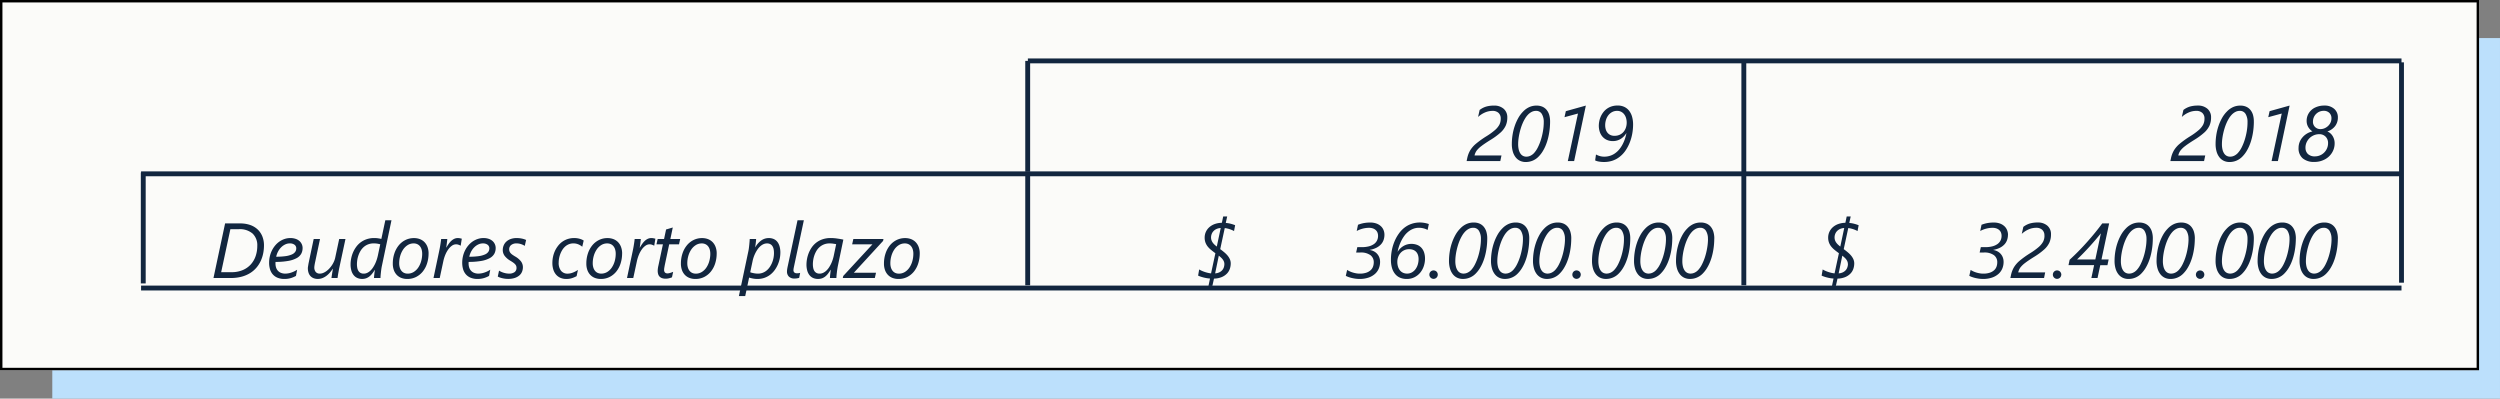 <svg xmlns="http://www.w3.org/2000/svg" width="513.176" height="81.816" viewBox="0 0 513.176 81.816">
  <rect x="0" y="0" width="513.176" height="81.816" fill="#808080" stroke="none"/>
  <g id="Grupo_1113469" data-name="Grupo 1113469" transform="translate(-235.594 -11608.938)">
    <rect id="Rectángulo_406002" data-name="Rectángulo 406002" width="502.441" height="74" transform="translate(246.328 11616.755)" fill="#bce0fc"/>
    <g id="Rectángulo_406003" data-name="Rectángulo 406003" transform="translate(235.594 11608.938)" fill="#fbfbf9" stroke="#000" stroke-width="0.5">
      <rect width="508.879" height="76" stroke="none"/>
      <rect x="0.25" y="0.25" width="508.379" height="75.5" fill="none"/>
    </g>
    <path id="Trazado_908172" data-name="Trazado 908172" d="M24.781,10.328a8.2,8.2,0,0,1-.168,1.648,6.962,6.962,0,0,1-.516,1.563,5.965,5.965,0,0,1-.895,1.375,5.531,5.531,0,0,1-1.3,1.1,6.521,6.521,0,0,1-1.738.727,8.532,8.532,0,0,1-2.2.262H14.414L16.8,5.8h3.117a6.1,6.1,0,0,1,1.992.309A4.294,4.294,0,0,1,23.441,7a4.017,4.017,0,0,1,.988,1.426A4.886,4.886,0,0,1,24.781,10.328Zm-1.375.094a3.306,3.306,0,0,0-.961-2.539,4.036,4.036,0,0,0-2.852-.9H17.883l-1.891,8.828h2.086a5.9,5.9,0,0,0,2.316-.422,4.679,4.679,0,0,0,1.664-1.156,4.9,4.9,0,0,0,1.008-1.715A6.361,6.361,0,0,0,23.406,10.422Zm9.3.453a2.381,2.381,0,0,1-.281,1.152,2.331,2.331,0,0,1-.93.891,5.584,5.584,0,0,1-1.711.574,14.678,14.678,0,0,1-2.625.211,1,1,0,0,0-.016.18v.156a2.657,2.657,0,0,0,.117.8,1.8,1.8,0,0,0,.363.656,1.714,1.714,0,0,0,.633.445,2.341,2.341,0,0,0,.918.164,3.9,3.9,0,0,0,1.184-.207,5.087,5.087,0,0,0,1.23-.59l-.242,1.266a5.078,5.078,0,0,1-1.023.438A4.4,4.4,0,0,1,29,17.2a3.609,3.609,0,0,1-1.488-.273,2.621,2.621,0,0,1-.977-.73A2.848,2.848,0,0,1,26,15.137a4.716,4.716,0,0,1-.164-1.254,5.8,5.8,0,0,1,.156-1.355,5.519,5.519,0,0,1,.441-1.215,5.148,5.148,0,0,1,.684-1.027A4.444,4.444,0,0,1,28,9.492a4.092,4.092,0,0,1,1.039-.508,3.7,3.7,0,0,1,1.148-.18,3.319,3.319,0,0,1,1.09.164,2.277,2.277,0,0,1,.789.449,1.915,1.915,0,0,1,.48.66A1.966,1.966,0,0,1,32.711,10.875Zm-1.3.063a.9.9,0,0,0-.363-.766,1.565,1.565,0,0,0-.965-.273,2.163,2.163,0,0,0-.922.207,2.984,2.984,0,0,0-.82.57,3.56,3.56,0,0,0-.648.867,4.038,4.038,0,0,0-.4,1.09,13.5,13.5,0,0,0,1.9-.113,4.925,4.925,0,0,0,1.273-.332,1.712,1.712,0,0,0,.719-.535A1.2,1.2,0,0,0,31.406,10.938Zm8.875,3.789q-.07.3-.129.633l-.113.633q-.055.3-.094.57T39.883,17h-1.25q.039-.3.09-.637t.1-.613q.055-.328.1-.641h-.031a6.607,6.607,0,0,1-.605.809,4.531,4.531,0,0,1-.719.664,3.413,3.413,0,0,1-.82.449,2.529,2.529,0,0,1-.9.164,2.346,2.346,0,0,1-.9-.16,1.741,1.741,0,0,1-.645-.449,1.886,1.886,0,0,1-.387-.7,2.988,2.988,0,0,1-.129-.906,2.2,2.2,0,0,1,.031-.3q.031-.2.07-.437t.09-.465q.051-.23.082-.395L34.984,9h1.3l-.992,4.688q-.031.125-.062.289t-.059.328q-.027.164-.043.3a2.009,2.009,0,0,0-.016.215,1.427,1.427,0,0,0,.285.934,1.042,1.042,0,0,0,.855.348,1.8,1.8,0,0,0,.688-.141,3.128,3.128,0,0,0,.668-.379,4.2,4.2,0,0,0,.613-.555,5.41,5.41,0,0,0,.523-.672,4.879,4.879,0,0,0,.4-.73,4.028,4.028,0,0,0,.242-.719L40.219,9h1.289Zm8.7-.187q-.055.25-.105.6t-.09.707q-.039.355-.066.668T48.7,17H47.367q0-.133.02-.355t.047-.465q.027-.242.059-.465t.055-.363h-.031a7.891,7.891,0,0,1-.562.8,3.256,3.256,0,0,1-.594.578,2.386,2.386,0,0,1-.664.348,2.434,2.434,0,0,1-.773.117,2.39,2.39,0,0,1-.984-.2,2.006,2.006,0,0,1-.746-.574,2.646,2.646,0,0,1-.473-.937,4.57,4.57,0,0,1-.164-1.285,6.325,6.325,0,0,1,.121-1.2,6.161,6.161,0,0,1,.375-1.227,5.748,5.748,0,0,1,.645-1.141,4.367,4.367,0,0,1,2.164-1.59A4.775,4.775,0,0,1,47.414,8.8a5.273,5.273,0,0,1,.813.059q.375.059.648.121l.813-3.828h1.266Zm-.336-4.453a5.033,5.033,0,0,0-.621-.137,4.471,4.471,0,0,0-.691-.051,3.17,3.17,0,0,0-1.2.211,3.024,3.024,0,0,0-.906.563,3.367,3.367,0,0,0-.648.8,5.045,5.045,0,0,0-.422.922,5.248,5.248,0,0,0-.227.93,5.785,5.785,0,0,0-.066.824,3.949,3.949,0,0,0,.074.8,1.779,1.779,0,0,0,.242.617,1.157,1.157,0,0,0,.434.4,1.353,1.353,0,0,0,.641.141,1.658,1.658,0,0,0,.73-.164,2.516,2.516,0,0,0,.637-.445,3.676,3.676,0,0,0,.539-.648,6.291,6.291,0,0,0,.438-.781,6.943,6.943,0,0,0,.332-.84q.137-.426.223-.816Zm9.922,1.875a6.659,6.659,0,0,1-.3,2.016,5.153,5.153,0,0,1-.867,1.668,4.19,4.19,0,0,1-1.375,1.133A3.914,3.914,0,0,1,54.2,17.2a3.33,3.33,0,0,1-1.238-.219,2.576,2.576,0,0,1-.937-.629,2.786,2.786,0,0,1-.594-.992,3.912,3.912,0,0,1-.207-1.316,6.519,6.519,0,0,1,.316-2.059,5.2,5.2,0,0,1,.891-1.664,4.161,4.161,0,0,1,1.375-1.109,3.885,3.885,0,0,1,1.77-.4,3.308,3.308,0,0,1,1.23.219,2.614,2.614,0,0,1,.941.629,2.848,2.848,0,0,1,.605.992A3.783,3.783,0,0,1,58.57,11.961Zm-1.312.063a2.987,2.987,0,0,0-.125-.9,1.919,1.919,0,0,0-.352-.664,1.525,1.525,0,0,0-.547-.414,1.729,1.729,0,0,0-.719-.145,2.272,2.272,0,0,0-1.242.352,3.143,3.143,0,0,0-.937.926,4.591,4.591,0,0,0-.59,1.3,5.46,5.46,0,0,0-.207,1.5,2.988,2.988,0,0,0,.121.879,2,2,0,0,0,.344.672,1.484,1.484,0,0,0,.547.426,1.735,1.735,0,0,0,.73.148,2.3,2.3,0,0,0,1.25-.348,3.1,3.1,0,0,0,.938-.922,4.506,4.506,0,0,0,.586-1.309A5.6,5.6,0,0,0,57.258,12.023Zm7.906-1.664h-.031a2.306,2.306,0,0,0-.41-.184,1.5,1.5,0,0,0-.5-.09,1.479,1.479,0,0,0-.867.293,3.188,3.188,0,0,0-.754.773A5.549,5.549,0,0,0,62,12.25a7.5,7.5,0,0,0-.395,1.266L60.859,17H59.578L60.7,11.688q.07-.328.141-.687t.129-.719q.059-.359.105-.687T61.148,9h1.266q-.023.234-.055.5T62.3,10q-.031.246-.062.445t-.047.309h.031a8.623,8.623,0,0,1,.508-.8,3.718,3.718,0,0,1,.543-.613,2.3,2.3,0,0,1,.605-.395,1.71,1.71,0,0,1,.7-.141A2.206,2.206,0,0,1,65,8.848q.215.043.387.09Zm7.18.516a2.381,2.381,0,0,1-.281,1.152,2.331,2.331,0,0,1-.93.891,5.584,5.584,0,0,1-1.711.574A14.678,14.678,0,0,1,66.8,13.7a1,1,0,0,0-.016.18v.156a2.657,2.657,0,0,0,.117.8,1.8,1.8,0,0,0,.363.656,1.714,1.714,0,0,0,.633.445,2.341,2.341,0,0,0,.918.164A3.9,3.9,0,0,0,70,15.895a5.087,5.087,0,0,0,1.23-.59l-.242,1.266a5.078,5.078,0,0,1-1.023.438,4.4,4.4,0,0,1-1.328.188,3.609,3.609,0,0,1-1.488-.273,2.621,2.621,0,0,1-.977-.73,2.848,2.848,0,0,1-.535-1.055,4.716,4.716,0,0,1-.164-1.254,5.8,5.8,0,0,1,.156-1.355,5.519,5.519,0,0,1,.441-1.215,5.148,5.148,0,0,1,.684-1.027,4.444,4.444,0,0,1,.883-.793,4.092,4.092,0,0,1,1.039-.508A3.7,3.7,0,0,1,69.82,8.8a3.319,3.319,0,0,1,1.09.164,2.277,2.277,0,0,1,.789.449,1.915,1.915,0,0,1,.48.66A1.966,1.966,0,0,1,72.344,10.875Zm-1.3.063a.9.9,0,0,0-.363-.766,1.565,1.565,0,0,0-.965-.273,2.163,2.163,0,0,0-.922.207,2.984,2.984,0,0,0-.82.57,3.56,3.56,0,0,0-.648.867,4.038,4.038,0,0,0-.4,1.09,13.5,13.5,0,0,0,1.9-.113,4.925,4.925,0,0,0,1.273-.332,1.712,1.712,0,0,0,.719-.535A1.2,1.2,0,0,0,71.039,10.938Zm7.273-.531a3.33,3.33,0,0,0-.789-.367,2.845,2.845,0,0,0-.875-.141,1.726,1.726,0,0,0-1.137.336,1.1,1.1,0,0,0-.4.891,1.116,1.116,0,0,0,.074.414,1.25,1.25,0,0,0,.219.355,1.985,1.985,0,0,0,.367.324q.223.156.512.336A4.028,4.028,0,0,1,77.543,13.6,2.01,2.01,0,0,1,77.93,14.8a2.435,2.435,0,0,1-.168.887,2,2,0,0,1-.535.766,2.744,2.744,0,0,1-.949.535,4.331,4.331,0,0,1-1.418.2,4.7,4.7,0,0,1-.516-.031,5.462,5.462,0,0,1-.566-.094,4.941,4.941,0,0,1-.547-.152,2.407,2.407,0,0,1-.457-.207l.258-1.219a2.691,2.691,0,0,0,.387.219,4,4,0,0,0,.5.2,4.673,4.673,0,0,0,.563.141,3.166,3.166,0,0,0,.582.055,1.834,1.834,0,0,0,1.168-.312,1.053,1.053,0,0,0,.387-.867,1.155,1.155,0,0,0-.059-.375,1.052,1.052,0,0,0-.207-.344,2.3,2.3,0,0,0-.391-.348q-.242-.176-.609-.395a3.947,3.947,0,0,1-1.176-1.012,1.992,1.992,0,0,1-.379-1.191,2.432,2.432,0,0,1,.18-.926,2.24,2.24,0,0,1,.535-.781,2.6,2.6,0,0,1,.895-.543,3.559,3.559,0,0,1,1.258-.2,5.018,5.018,0,0,1,1.066.109,3.786,3.786,0,0,1,.855.281Zm11.8.18a2.941,2.941,0,0,0-.793-.488A2.582,2.582,0,0,0,88.3,9.9a2.427,2.427,0,0,0-.973.188,2.684,2.684,0,0,0-.77.5,3.244,3.244,0,0,0-.578.719,4.792,4.792,0,0,0-.4.844,5.193,5.193,0,0,0-.23.871,4.81,4.81,0,0,0-.074.809,2.552,2.552,0,0,0,.492,1.7,1.672,1.672,0,0,0,1.344.578,2.957,2.957,0,0,0,1.07-.215,5.152,5.152,0,0,0,1.047-.551l-.273,1.281a5.483,5.483,0,0,1-1.012.426,3.666,3.666,0,0,1-1.066.152,3.029,3.029,0,0,1-1.277-.25,2.5,2.5,0,0,1-.9-.687,2.946,2.946,0,0,1-.539-1.035,4.472,4.472,0,0,1-.18-1.293,6.315,6.315,0,0,1,.133-1.293,5.569,5.569,0,0,1,.395-1.2,5.218,5.218,0,0,1,.645-1.051A4.107,4.107,0,0,1,87.133,9a4.451,4.451,0,0,1,1.961-.152,3.8,3.8,0,0,1,.555.125,3.737,3.737,0,0,1,.445.168,1.829,1.829,0,0,1,.313.176Zm8.18,1.375a6.659,6.659,0,0,1-.3,2.016,5.154,5.154,0,0,1-.867,1.668,4.19,4.19,0,0,1-1.375,1.133,3.914,3.914,0,0,1-1.824.418,3.33,3.33,0,0,1-1.238-.219,2.576,2.576,0,0,1-.937-.629,2.786,2.786,0,0,1-.594-.992,3.912,3.912,0,0,1-.207-1.316,6.519,6.519,0,0,1,.316-2.059,5.2,5.2,0,0,1,.891-1.664,4.161,4.161,0,0,1,1.375-1.109,3.885,3.885,0,0,1,1.77-.4,3.308,3.308,0,0,1,1.23.219,2.614,2.614,0,0,1,.941.629,2.848,2.848,0,0,1,.605.992A3.783,3.783,0,0,1,98.3,11.961Zm-1.312.063a2.987,2.987,0,0,0-.125-.9,1.92,1.92,0,0,0-.352-.664,1.525,1.525,0,0,0-.547-.414,1.729,1.729,0,0,0-.719-.145A2.272,2.272,0,0,0,94,10.25a3.143,3.143,0,0,0-.937.926,4.591,4.591,0,0,0-.59,1.3,5.46,5.46,0,0,0-.207,1.5,2.988,2.988,0,0,0,.121.879,2,2,0,0,0,.344.672,1.484,1.484,0,0,0,.547.426,1.735,1.735,0,0,0,.73.148,2.3,2.3,0,0,0,1.25-.348,3.1,3.1,0,0,0,.938-.922,4.505,4.505,0,0,0,.586-1.309A5.6,5.6,0,0,0,96.984,12.023Zm7.906-1.664h-.031a2.306,2.306,0,0,0-.41-.184,1.5,1.5,0,0,0-.5-.09,1.479,1.479,0,0,0-.867.293,3.188,3.188,0,0,0-.754.773,5.549,5.549,0,0,0-.594,1.1,7.5,7.5,0,0,0-.395,1.266L100.586,17H99.3l1.125-5.312q.07-.328.141-.687t.129-.719q.059-.359.105-.687t.07-.594h1.266q-.023.234-.055.5t-.062.508q-.031.246-.062.445t-.047.309h.031a8.623,8.623,0,0,1,.508-.8A3.718,3.718,0,0,1,103,9.34a2.3,2.3,0,0,1,.605-.395,1.71,1.71,0,0,1,.7-.141,2.206,2.206,0,0,1,.434.043q.215.043.387.09Zm5.086-.273h-2.016l-.9,4.242q-.047.242-.094.523a2.892,2.892,0,0,0-.047.453.789.789,0,0,0,.176.574.764.764,0,0,0,.559.176,1.228,1.228,0,0,0,.242-.031q.148-.031.3-.078t.309-.105l.27-.105-.242,1.125a3.788,3.788,0,0,1-.621.2,2.877,2.877,0,0,1-.66.082,2.234,2.234,0,0,1-.758-.113,1.3,1.3,0,0,1-.512-.324,1.256,1.256,0,0,1-.289-.512,2.358,2.358,0,0,1-.09-.676,3.787,3.787,0,0,1,.043-.527,5.468,5.468,0,0,1,.105-.551l.922-4.352h-1.328L105.594,9h1.313l.414-1.953a2.408,2.408,0,0,1,.238-.074q.207-.059.453-.133l.453-.137.23-.07L108.2,9h2.016Zm7.734,1.875a6.659,6.659,0,0,1-.3,2.016,5.154,5.154,0,0,1-.867,1.668,4.19,4.19,0,0,1-1.375,1.133,3.914,3.914,0,0,1-1.824.418,3.33,3.33,0,0,1-1.238-.219,2.576,2.576,0,0,1-.937-.629,2.786,2.786,0,0,1-.594-.992,3.912,3.912,0,0,1-.207-1.316,6.519,6.519,0,0,1,.316-2.059,5.2,5.2,0,0,1,.891-1.664,4.161,4.161,0,0,1,1.375-1.109,3.885,3.885,0,0,1,1.77-.4,3.308,3.308,0,0,1,1.23.219,2.614,2.614,0,0,1,.941.629,2.848,2.848,0,0,1,.605.992A3.783,3.783,0,0,1,117.711,11.961Zm-1.312.063a2.987,2.987,0,0,0-.125-.9,1.92,1.92,0,0,0-.352-.664,1.525,1.525,0,0,0-.547-.414,1.729,1.729,0,0,0-.719-.145,2.272,2.272,0,0,0-1.242.352,3.143,3.143,0,0,0-.937.926,4.591,4.591,0,0,0-.59,1.3,5.46,5.46,0,0,0-.207,1.5,2.988,2.988,0,0,0,.121.879,2,2,0,0,0,.344.672,1.484,1.484,0,0,0,.547.426,1.735,1.735,0,0,0,.73.148,2.3,2.3,0,0,0,1.25-.348,3.1,3.1,0,0,0,.938-.922,4.505,4.505,0,0,0,.586-1.309A5.6,5.6,0,0,0,116.4,12.023Zm14.383-.227a6.076,6.076,0,0,1-.125,1.2,6.206,6.206,0,0,1-.383,1.223,6.02,6.02,0,0,1-.645,1.141,4.626,4.626,0,0,1-.91.949,4.22,4.22,0,0,1-1.187.648,4.323,4.323,0,0,1-1.469.238,4.833,4.833,0,0,1-.91-.086,5.6,5.6,0,0,1-.785-.2l-.8,3.8h-1.3l1.953-9.25q.055-.25.1-.6t.082-.707q.035-.355.059-.668T124.492,9H125.8q0,.133-.02.359t-.051.473q-.031.246-.062.477t-.055.371h.031a4.221,4.221,0,0,1,1.25-1.41,2.672,2.672,0,0,1,1.516-.465,2.476,2.476,0,0,1,.984.188,1.949,1.949,0,0,1,.746.563,2.6,2.6,0,0,1,.473.938A4.675,4.675,0,0,1,130.781,11.8Zm-1.312.055a3.864,3.864,0,0,0-.074-.781,1.733,1.733,0,0,0-.246-.617,1.246,1.246,0,0,0-.441-.406,1.352,1.352,0,0,0-.66-.148,1.76,1.76,0,0,0-.762.168,2.623,2.623,0,0,0-.66.449,3.682,3.682,0,0,0-.555.652,6.485,6.485,0,0,0-.445.77,6.762,6.762,0,0,0-.332.8,6.036,6.036,0,0,0-.207.754l-.492,2.32a2.192,2.192,0,0,0,.336.113q.2.051.406.09t.43.063a3.83,3.83,0,0,0,.406.023,2.7,2.7,0,0,0,1-.18,2.891,2.891,0,0,0,.82-.488,3.446,3.446,0,0,0,.641-.727,4.822,4.822,0,0,0,.465-.891,5.242,5.242,0,0,0,.281-.977A5.4,5.4,0,0,0,129.469,11.852Zm5.172,5.117a2.994,2.994,0,0,1-.441.1,3.111,3.111,0,0,1-.488.039,1.594,1.594,0,0,1-1.18-.395,1.439,1.439,0,0,1-.391-1.059,3.227,3.227,0,0,1,.039-.461q.039-.266.125-.656l2-9.391h1.3l-2.008,9.422q-.07.328-.1.508a2.078,2.078,0,0,0-.027.3.644.644,0,0,0,.176.488.787.787,0,0,0,.559.168,2.366,2.366,0,0,0,.355-.023,1.575,1.575,0,0,0,.285-.07Zm7.961-2.531q-.063.3-.121.668t-.1.734q-.043.363-.07.676t-.027.484h-1.328q.008-.156.023-.375t.043-.453q.027-.234.055-.461t.059-.391H141.1q-.242.383-.492.723a3.478,3.478,0,0,1-.555.6,2.429,2.429,0,0,1-.68.406,2.612,2.612,0,0,1-1.84-.039,2.006,2.006,0,0,1-.746-.559,2.574,2.574,0,0,1-.48-.93,4.531,4.531,0,0,1-.168-1.3,6.518,6.518,0,0,1,.094-1.031,6.309,6.309,0,0,1,.316-1.18,6.007,6.007,0,0,1,.594-1.176,4.465,4.465,0,0,1,.922-1.027,4.4,4.4,0,0,1,1.3-.727A5.051,5.051,0,0,1,141.1,8.8a9.22,9.22,0,0,1,1.289.094q.664.094,1.32.227Zm-.367-4.383q-.273-.062-.641-.109a5.447,5.447,0,0,0-.687-.047,3.119,3.119,0,0,0-1.2.215,3.077,3.077,0,0,0-.9.563,3.313,3.313,0,0,0-.645.8,4.965,4.965,0,0,0-.418.926,5.448,5.448,0,0,0-.223.934,5.911,5.911,0,0,0-.066.836,3.744,3.744,0,0,0,.078.8,1.748,1.748,0,0,0,.246.605,1.156,1.156,0,0,0,.43.387,1.325,1.325,0,0,0,.621.137,1.692,1.692,0,0,0,.73-.16,2.532,2.532,0,0,0,.637-.434,3.56,3.56,0,0,0,.539-.633,6.225,6.225,0,0,0,.438-.762,6.515,6.515,0,0,0,.332-.82q.137-.418.223-.809Zm9.633-.672-6,6.531h4.547L150.172,17h-6.578l.094-.414,6-6.5h-4.172L145.758,9h6.188Zm7.523,2.578a6.659,6.659,0,0,1-.3,2.016,5.153,5.153,0,0,1-.867,1.668,4.19,4.19,0,0,1-1.375,1.133,3.914,3.914,0,0,1-1.824.418,3.33,3.33,0,0,1-1.238-.219,2.576,2.576,0,0,1-.937-.629,2.786,2.786,0,0,1-.594-.992,3.912,3.912,0,0,1-.207-1.316,6.519,6.519,0,0,1,.316-2.059,5.2,5.2,0,0,1,.891-1.664,4.161,4.161,0,0,1,1.375-1.109,3.885,3.885,0,0,1,1.77-.4,3.308,3.308,0,0,1,1.23.219,2.614,2.614,0,0,1,.941.629,2.848,2.848,0,0,1,.605.992A3.783,3.783,0,0,1,159.391,11.961Zm-1.312.063a2.987,2.987,0,0,0-.125-.9,1.919,1.919,0,0,0-.352-.664,1.525,1.525,0,0,0-.547-.414,1.729,1.729,0,0,0-.719-.145,2.272,2.272,0,0,0-1.242.352,3.143,3.143,0,0,0-.937.926,4.591,4.591,0,0,0-.59,1.3,5.46,5.46,0,0,0-.207,1.5,2.988,2.988,0,0,0,.121.879,2,2,0,0,0,.344.672,1.484,1.484,0,0,0,.547.426,1.735,1.735,0,0,0,.73.148,2.3,2.3,0,0,0,1.25-.348,3.1,3.1,0,0,0,.938-.922,4.506,4.506,0,0,0,.586-1.309A5.6,5.6,0,0,0,158.078,12.023Z" transform="translate(265 11649)" fill="#12263f"/>
    <path id="Trazado_908173" data-name="Trazado 908173" d="M101.109,8.281a1.517,1.517,0,0,0-.449-1.168A1.759,1.759,0,0,0,99.414,6.7a3.922,3.922,0,0,0-1.523.32,4.92,4.92,0,0,0-1.43.93l.32-1.437a4.15,4.15,0,0,1,1.355-.7,5.811,5.811,0,0,1,1.59-.2,2.888,2.888,0,0,1,1.992.66,2.26,2.26,0,0,1,.742,1.777,4.059,4.059,0,0,1-.324,1.676,4.455,4.455,0,0,1-1.035,1.395,13.8,13.8,0,0,1-2.078,1.531q-1.242.773-1.887,1.273a5.032,5.032,0,0,0-.957.922,2.657,2.657,0,0,0-.445,1.008h5.531L101.023,17H94.109l.117-.555a5.4,5.4,0,0,1,.605-1.625,5.57,5.57,0,0,1,1.129-1.32A19.257,19.257,0,0,1,98.2,11.891a13.31,13.31,0,0,0,1.723-1.25,4.048,4.048,0,0,0,.9-1.086A2.688,2.688,0,0,0,101.109,8.281Zm10.133.641q0,.586-.055,1.223t-.172,1.285a12.945,12.945,0,0,1-.3,1.285,10.138,10.138,0,0,1-.441,1.23,8.318,8.318,0,0,1-.59,1.121,5.918,5.918,0,0,1-.746.957,3.614,3.614,0,0,1-2.7,1.172,2.709,2.709,0,0,1-1.16-.246,2.479,2.479,0,0,1-.9-.719,3.438,3.438,0,0,1-.582-1.164,5.551,5.551,0,0,1-.207-1.59,11.938,11.938,0,0,1,.141-1.793,11.1,11.1,0,0,1,.43-1.8,9.769,9.769,0,0,1,.719-1.66,6.191,6.191,0,0,1,1.016-1.375,4.129,4.129,0,0,1,1.242-.91,3.6,3.6,0,0,1,1.555-.324,2.927,2.927,0,0,1,1.133.211,2.318,2.318,0,0,1,.871.629,2.879,2.879,0,0,1,.559,1.035A4.774,4.774,0,0,1,111.242,8.922Zm-1.3.109a3.111,3.111,0,0,0-.406-1.715,1.323,1.323,0,0,0-1.18-.621,1.944,1.944,0,0,0-.867.2,2.953,2.953,0,0,0-.8.6,4.512,4.512,0,0,0-.574.762,7.791,7.791,0,0,0-.492.953,10.054,10.054,0,0,0-.395,1.074q-.172.563-.293,1.125t-.184,1.1a8.781,8.781,0,0,0-.062,1.008,4.622,4.622,0,0,0,.129,1.168,2.446,2.446,0,0,0,.355.8,1.412,1.412,0,0,0,.535.465,1.5,1.5,0,0,0,.66.148,1.958,1.958,0,0,0,.828-.187,2.451,2.451,0,0,0,.758-.562,5.037,5.037,0,0,0,.773-1.152,10.287,10.287,0,0,0,.629-1.559,13.045,13.045,0,0,0,.426-1.785A11.043,11.043,0,0,0,109.945,9.031ZM114.883,17l2.086-9.758-2.766.75.273-1.234,4.109-1.148L116.18,17Zm13.4-7.508a10.617,10.617,0,0,1-.172,1.879,9.587,9.587,0,0,1-.523,1.844,8.285,8.285,0,0,1-.879,1.652,5.631,5.631,0,0,1-1.238,1.3,4.894,4.894,0,0,1-1.484.777,5.481,5.481,0,0,1-1.656.246,5.849,5.849,0,0,1-1.1-.094,2.74,2.74,0,0,1-.738-.227l.172-1.219a3.992,3.992,0,0,0,.707.3,3.231,3.231,0,0,0,1.02.145,3.779,3.779,0,0,0,1.266-.215,3.663,3.663,0,0,0,1.086-.6,4.248,4.248,0,0,0,.727-.711,6.1,6.1,0,0,0,.613-.922,7.607,7.607,0,0,0,.488-1.1,8.454,8.454,0,0,0,.336-1.25h-.031a3.819,3.819,0,0,1-.508.648,3.264,3.264,0,0,1-.633.508,3.066,3.066,0,0,1-.742.328,2.947,2.947,0,0,1-.836.117,2.911,2.911,0,0,1-1.379-.3,2.643,2.643,0,0,1-.9-.754,2.964,2.964,0,0,1-.488-1.012,4.109,4.109,0,0,1-.148-1.062,4.873,4.873,0,0,1,.1-.957,4.511,4.511,0,0,1,.3-.953,4.38,4.38,0,0,1,.52-.875,3.455,3.455,0,0,1,1.715-1.207,3.927,3.927,0,0,1,1.223-.18,3.152,3.152,0,0,1,1.4.293,2.727,2.727,0,0,1,.992.816,3.624,3.624,0,0,1,.59,1.23A5.781,5.781,0,0,1,128.281,9.492Zm-1.312-.336a3.391,3.391,0,0,0-.141-1.008,2.311,2.311,0,0,0-.4-.773,1.843,1.843,0,0,0-.617-.5,1.757,1.757,0,0,0-.8-.18,2.138,2.138,0,0,0-1.043.25,2.453,2.453,0,0,0-.773.66,2.944,2.944,0,0,0-.48.945,3.75,3.75,0,0,0-.164,1.105,3.049,3.049,0,0,0,.1.777,2,2,0,0,0,.328.691,1.721,1.721,0,0,0,.59.5,1.883,1.883,0,0,0,.887.191,2.473,2.473,0,0,0,1.133-.242,2.309,2.309,0,0,0,.781-.629,2.61,2.61,0,0,0,.449-.859A3.156,3.156,0,0,0,126.969,9.156Zm118.6-.875a1.517,1.517,0,0,0-.449-1.168,1.759,1.759,0,0,0-1.246-.418,3.923,3.923,0,0,0-1.523.32,4.92,4.92,0,0,0-1.43.93l.32-1.437a4.15,4.15,0,0,1,1.355-.7,5.811,5.811,0,0,1,1.59-.2,2.888,2.888,0,0,1,1.992.66,2.26,2.26,0,0,1,.742,1.777,4.059,4.059,0,0,1-.324,1.676,4.455,4.455,0,0,1-1.035,1.395,13.8,13.8,0,0,1-2.078,1.531q-1.242.773-1.887,1.273a5.032,5.032,0,0,0-.957.922,2.657,2.657,0,0,0-.445,1.008h5.531L245.484,17H238.57l.117-.555a5.4,5.4,0,0,1,.605-1.625,5.57,5.57,0,0,1,1.129-1.32,19.256,19.256,0,0,1,2.242-1.609,13.31,13.31,0,0,0,1.723-1.25,4.048,4.048,0,0,0,.9-1.086A2.688,2.688,0,0,0,245.57,8.281Zm10.133.641q0,.586-.055,1.223t-.172,1.285a12.947,12.947,0,0,1-.3,1.285,10.137,10.137,0,0,1-.441,1.23,8.317,8.317,0,0,1-.59,1.121,5.918,5.918,0,0,1-.746.957,3.614,3.614,0,0,1-2.7,1.172,2.709,2.709,0,0,1-1.16-.246,2.479,2.479,0,0,1-.9-.719,3.438,3.438,0,0,1-.582-1.164,5.551,5.551,0,0,1-.207-1.59,11.938,11.938,0,0,1,.141-1.793,11.1,11.1,0,0,1,.43-1.8,9.769,9.769,0,0,1,.719-1.66,6.19,6.19,0,0,1,1.016-1.375,4.13,4.13,0,0,1,1.242-.91,3.6,3.6,0,0,1,1.555-.324,2.927,2.927,0,0,1,1.133.211,2.318,2.318,0,0,1,.871.629,2.879,2.879,0,0,1,.559,1.035A4.775,4.775,0,0,1,255.7,8.922Zm-1.3.109A3.111,3.111,0,0,0,254,7.316a1.323,1.323,0,0,0-1.18-.621,1.944,1.944,0,0,0-.867.2,2.953,2.953,0,0,0-.8.6,4.512,4.512,0,0,0-.574.762,7.791,7.791,0,0,0-.492.953,10.052,10.052,0,0,0-.395,1.074q-.172.563-.293,1.125t-.184,1.1a8.78,8.78,0,0,0-.062,1.008,4.622,4.622,0,0,0,.129,1.168,2.446,2.446,0,0,0,.355.8,1.412,1.412,0,0,0,.535.465,1.5,1.5,0,0,0,.66.148,1.958,1.958,0,0,0,.828-.187,2.451,2.451,0,0,0,.758-.562A5.036,5.036,0,0,0,253.2,14.2a10.288,10.288,0,0,0,.629-1.559,13.046,13.046,0,0,0,.426-1.785A11.042,11.042,0,0,0,254.406,9.031ZM259.344,17l2.086-9.758-2.766.75.273-1.234,4.109-1.148L260.641,17Zm5.539-2.7a3.246,3.246,0,0,1,.789-2.145,3.708,3.708,0,0,1,2.063-1.238,2.706,2.706,0,0,1-.859-.891,2.439,2.439,0,0,1-.336-1.289,2.93,2.93,0,0,1,.461-1.6,3.077,3.077,0,0,1,1.293-1.129,4.317,4.317,0,0,1,1.9-.4,2.9,2.9,0,0,1,2,.672,2.255,2.255,0,0,1,.758,1.773,2.858,2.858,0,0,1-.555,1.754,3.28,3.28,0,0,1-1.6,1.113,2.316,2.316,0,0,1,1.086.953,2.8,2.8,0,0,1,.406,1.492,3.6,3.6,0,0,1-.547,1.93,3.794,3.794,0,0,1-1.508,1.383,4.468,4.468,0,0,1-2.094.5,3.589,3.589,0,0,1-2.4-.73A2.664,2.664,0,0,1,264.883,14.3Zm1.422-.047a1.732,1.732,0,0,0,.5,1.3,2.007,2.007,0,0,0,1.453.484,2.682,2.682,0,0,0,2.309-1.336,2.67,2.67,0,0,0,.371-1.375,1.817,1.817,0,0,0-.5-1.332,1.776,1.776,0,0,0-1.324-.512,2.852,2.852,0,0,0-2.426,1.379A2.663,2.663,0,0,0,266.3,14.258Zm1.531-5.352a1.494,1.494,0,0,0,.434,1.109,1.535,1.535,0,0,0,1.129.43,2.162,2.162,0,0,0,1.059-.293,2.337,2.337,0,0,0,.852-.8,2.067,2.067,0,0,0,.324-1.129,1.488,1.488,0,0,0-.43-1.105,1.581,1.581,0,0,0-1.164-.426,2.188,2.188,0,0,0-2.2,2.219ZM46.367,31.367q-.164-.094-.383-.191t-.473-.184q-.254-.086-.523-.148a3.9,3.9,0,0,0-.527-.086l-.93,4.32q.414.3.8.625a5.323,5.323,0,0,1,.691.676,3.245,3.245,0,0,1,.484.762,2.118,2.118,0,0,1,.184.883,3.448,3.448,0,0,1-.172,1.059,2.637,2.637,0,0,1-.574.977,3.174,3.174,0,0,1-1.062.738,4.312,4.312,0,0,1-1.629.328l-.336,1.508h-.8l.32-1.523a5.562,5.562,0,0,1-.687-.078q-.359-.063-.687-.148t-.609-.184a3.5,3.5,0,0,1-.461-.191l.219-1.266a4.014,4.014,0,0,0,.512.273,6.423,6.423,0,0,0,.621.242q.328.109.664.188a5.158,5.158,0,0,0,.641.109l.891-4.141q-.477-.344-.883-.676a4.568,4.568,0,0,1-.7-.7,2.961,2.961,0,0,1-.457-.816,2.9,2.9,0,0,1-.164-1.008,2.811,2.811,0,0,1,.254-1.191,2.859,2.859,0,0,1,.715-.957,3.456,3.456,0,0,1,1.113-.645,4.323,4.323,0,0,1,1.449-.246l.273-1.3h.82L44.672,29.7a5.513,5.513,0,0,1,1.055.18,7,7,0,0,1,.867.289Zm-2.734-.625a2.4,2.4,0,0,0-.863.2,1.956,1.956,0,0,0-.621.441,1.813,1.813,0,0,0-.375.605,1.957,1.957,0,0,0-.125.688,1.743,1.743,0,0,0,.086.555,1.917,1.917,0,0,0,.242.484,2.708,2.708,0,0,0,.371.43,6.036,6.036,0,0,0,.48.406Zm.75,7.406a1.492,1.492,0,0,0-.062-.434,1.654,1.654,0,0,0-.2-.414,2.471,2.471,0,0,0-.352-.422,6.056,6.056,0,0,0-.531-.457l-.75,3.633a2.347,2.347,0,0,0,.863-.215,1.877,1.877,0,0,0,.586-.437,1.652,1.652,0,0,0,.336-.586A2.146,2.146,0,0,0,44.383,38.148Zm32.859-6.031a3.281,3.281,0,0,1-.172,1.066,2.6,2.6,0,0,1-.539.91,3.243,3.243,0,0,1-.937.7,4.822,4.822,0,0,1-1.359.434v.031a2.607,2.607,0,0,1,.859.281,2.319,2.319,0,0,1,1.1,1.266,2.582,2.582,0,0,1,.152.9,3.527,3.527,0,0,1-.258,1.344,3.015,3.015,0,0,1-.785,1.109,3.872,3.872,0,0,1-1.32.758,5.576,5.576,0,0,1-1.863.281,6.015,6.015,0,0,1-.844-.059,7.785,7.785,0,0,1-.777-.148,6.172,6.172,0,0,1-.668-.2,4.266,4.266,0,0,1-.523-.23l.273-1.219a4.154,4.154,0,0,0,.5.281,4.637,4.637,0,0,0,.633.246,5.907,5.907,0,0,0,.711.172,4.184,4.184,0,0,0,.738.066,4.1,4.1,0,0,0,1.375-.2,2.46,2.46,0,0,0,.891-.523,1.836,1.836,0,0,0,.477-.742,2.665,2.665,0,0,0,.141-.855,1.777,1.777,0,0,0-.687-1.473,3.319,3.319,0,0,0-2.078-.543H71.43l.242-1.1h.93a5.638,5.638,0,0,0,1.434-.164,3.181,3.181,0,0,0,1.043-.465,1.979,1.979,0,0,0,.637-.73,2.119,2.119,0,0,0,.215-.961,1.849,1.849,0,0,0-.109-.637,1.369,1.369,0,0,0-.34-.523,1.685,1.685,0,0,0-.578-.355,2.333,2.333,0,0,0-.832-.133,4.781,4.781,0,0,0-.762.059,5.619,5.619,0,0,0-.684.152,5.346,5.346,0,0,0-1.078.445l.266-1.281q.2-.078.453-.16a5.633,5.633,0,0,1,.555-.148q.3-.066.672-.109a6.952,6.952,0,0,1,.8-.043,3.668,3.668,0,0,1,1.344.219,2.675,2.675,0,0,1,.914.574,2.171,2.171,0,0,1,.523.8A2.635,2.635,0,0,1,77.242,32.117Zm8.859-.977a3.482,3.482,0,0,0-.789-.316,3.7,3.7,0,0,0-1-.129,3.229,3.229,0,0,0-1.2.227,3.742,3.742,0,0,0-1.055.641,4.337,4.337,0,0,0-.734.785,7.051,7.051,0,0,0-.605.988,8.463,8.463,0,0,0-.465,1.105,8.666,8.666,0,0,0-.3,1.137h.031a3.29,3.29,0,0,1,.492-.625,3.381,3.381,0,0,1,.645-.5,3.22,3.22,0,0,1,.773-.336,3.369,3.369,0,0,1,2.09.1,2.361,2.361,0,0,1,.875.617,2.659,2.659,0,0,1,.531.953,3.991,3.991,0,0,1,.18,1.234,4.882,4.882,0,0,1-.246,1.531,4.148,4.148,0,0,1-.727,1.34,3.646,3.646,0,0,1-1.184.949A3.487,3.487,0,0,1,81.8,41.2a3.444,3.444,0,0,1-1.312-.242,2.66,2.66,0,0,1-1.02-.734,3.446,3.446,0,0,1-.66-1.234,5.8,5.8,0,0,1-.234-1.742,10,10,0,0,1,.191-1.965,9.442,9.442,0,0,1,.547-1.8,7.994,7.994,0,0,1,.859-1.555A5.857,5.857,0,0,1,81.3,30.711a4.953,4.953,0,0,1,1.527-.832,5.193,5.193,0,0,1,1.637-.27,5.33,5.33,0,0,1,1.105.105,5.6,5.6,0,0,1,.785.215ZM84.25,37.125a2.73,2.73,0,0,0-.113-.8,1.772,1.772,0,0,0-.348-.645,1.6,1.6,0,0,0-.6-.43,2.226,2.226,0,0,0-.875-.156,2.273,2.273,0,0,0-1.812.82,2.584,2.584,0,0,0-.461.828,2.879,2.879,0,0,0-.156.93,3.352,3.352,0,0,0,.141,1,2.271,2.271,0,0,0,.4.766,1.749,1.749,0,0,0,.629.488,1.957,1.957,0,0,0,.832.172,1.977,1.977,0,0,0,1-.254,2.366,2.366,0,0,0,.742-.668,3.117,3.117,0,0,0,.461-.953A3.848,3.848,0,0,0,84.25,37.125Zm3.938,3.188a.854.854,0,0,1-.25.609.9.9,0,0,1-.277.188.836.836,0,0,1-.34.07.809.809,0,0,1-.336-.07.912.912,0,0,1-.273-.187.854.854,0,0,1-.25-.609.878.878,0,0,1,.066-.34.845.845,0,0,1,.184-.277.854.854,0,0,1,.609-.25.878.878,0,0,1,.34.066.834.834,0,0,1,.461.461A.878.878,0,0,1,88.188,40.313Zm10.156-7.391q0,.586-.055,1.223t-.172,1.285a12.945,12.945,0,0,1-.3,1.285,10.138,10.138,0,0,1-.441,1.23,8.318,8.318,0,0,1-.59,1.121,5.918,5.918,0,0,1-.746.957,3.614,3.614,0,0,1-2.7,1.172,2.709,2.709,0,0,1-1.16-.246,2.479,2.479,0,0,1-.9-.719,3.438,3.438,0,0,1-.582-1.164,5.551,5.551,0,0,1-.207-1.59,11.938,11.938,0,0,1,.141-1.793,11.1,11.1,0,0,1,.43-1.8,9.769,9.769,0,0,1,.719-1.66,6.191,6.191,0,0,1,1.016-1.375,4.129,4.129,0,0,1,1.242-.91,3.6,3.6,0,0,1,1.555-.324,2.927,2.927,0,0,1,1.133.211,2.318,2.318,0,0,1,.871.629,2.879,2.879,0,0,1,.559,1.035A4.774,4.774,0,0,1,98.344,32.922Zm-1.3.109a3.111,3.111,0,0,0-.406-1.715,1.323,1.323,0,0,0-1.18-.621,1.944,1.944,0,0,0-.867.2,2.953,2.953,0,0,0-.8.6,4.512,4.512,0,0,0-.574.762,7.791,7.791,0,0,0-.492.953,10.054,10.054,0,0,0-.395,1.074q-.172.563-.293,1.125t-.184,1.1a8.781,8.781,0,0,0-.062,1.008,4.622,4.622,0,0,0,.129,1.168,2.446,2.446,0,0,0,.355.8,1.412,1.412,0,0,0,.535.465,1.5,1.5,0,0,0,.66.148,1.958,1.958,0,0,0,.828-.187,2.451,2.451,0,0,0,.758-.562,5.037,5.037,0,0,0,.773-1.152,10.287,10.287,0,0,0,.629-1.559,13.045,13.045,0,0,0,.426-1.785A11.043,11.043,0,0,0,97.047,33.031Zm9.922-.109q0,.586-.055,1.223t-.172,1.285a12.945,12.945,0,0,1-.3,1.285,10.138,10.138,0,0,1-.441,1.23,8.318,8.318,0,0,1-.59,1.121,5.918,5.918,0,0,1-.746.957,3.614,3.614,0,0,1-2.7,1.172,2.709,2.709,0,0,1-1.16-.246,2.479,2.479,0,0,1-.9-.719,3.438,3.438,0,0,1-.582-1.164,5.551,5.551,0,0,1-.207-1.59,11.938,11.938,0,0,1,.141-1.793,11.1,11.1,0,0,1,.43-1.8,9.769,9.769,0,0,1,.719-1.66,6.191,6.191,0,0,1,1.016-1.375,4.129,4.129,0,0,1,1.242-.91,3.6,3.6,0,0,1,1.555-.324,2.927,2.927,0,0,1,1.133.211,2.318,2.318,0,0,1,.871.629,2.879,2.879,0,0,1,.559,1.035A4.774,4.774,0,0,1,106.969,32.922Zm-1.3.109a3.111,3.111,0,0,0-.406-1.715,1.323,1.323,0,0,0-1.18-.621,1.944,1.944,0,0,0-.867.2,2.953,2.953,0,0,0-.8.6,4.512,4.512,0,0,0-.574.762,7.791,7.791,0,0,0-.492.953,10.054,10.054,0,0,0-.395,1.074q-.172.563-.293,1.125t-.184,1.1a8.781,8.781,0,0,0-.062,1.008,4.622,4.622,0,0,0,.129,1.168,2.446,2.446,0,0,0,.355.8,1.412,1.412,0,0,0,.535.465,1.5,1.5,0,0,0,.66.148,1.958,1.958,0,0,0,.828-.187,2.451,2.451,0,0,0,.758-.562,5.037,5.037,0,0,0,.773-1.152,10.287,10.287,0,0,0,.629-1.559,13.045,13.045,0,0,0,.426-1.785A11.043,11.043,0,0,0,105.672,33.031Zm9.922-.109q0,.586-.055,1.223t-.172,1.285a12.945,12.945,0,0,1-.3,1.285,10.138,10.138,0,0,1-.441,1.23,8.318,8.318,0,0,1-.59,1.121,5.918,5.918,0,0,1-.746.957,3.614,3.614,0,0,1-2.7,1.172,2.709,2.709,0,0,1-1.16-.246,2.479,2.479,0,0,1-.9-.719,3.438,3.438,0,0,1-.582-1.164,5.551,5.551,0,0,1-.207-1.59,11.938,11.938,0,0,1,.141-1.793,11.1,11.1,0,0,1,.43-1.8,9.769,9.769,0,0,1,.719-1.66,6.191,6.191,0,0,1,1.016-1.375,4.129,4.129,0,0,1,1.242-.91,3.6,3.6,0,0,1,1.555-.324,2.927,2.927,0,0,1,1.133.211,2.318,2.318,0,0,1,.871.629,2.879,2.879,0,0,1,.559,1.035A4.774,4.774,0,0,1,115.594,32.922Zm-1.3.109a3.111,3.111,0,0,0-.406-1.715,1.323,1.323,0,0,0-1.18-.621,1.944,1.944,0,0,0-.867.2,2.953,2.953,0,0,0-.8.6,4.512,4.512,0,0,0-.574.762,7.791,7.791,0,0,0-.492.953,10.054,10.054,0,0,0-.395,1.074q-.172.563-.293,1.125t-.184,1.1a8.781,8.781,0,0,0-.062,1.008,4.622,4.622,0,0,0,.129,1.168,2.446,2.446,0,0,0,.355.8,1.412,1.412,0,0,0,.535.465,1.5,1.5,0,0,0,.66.148,1.958,1.958,0,0,0,.828-.187,2.451,2.451,0,0,0,.758-.562,5.037,5.037,0,0,0,.773-1.152,10.287,10.287,0,0,0,.629-1.559,13.045,13.045,0,0,0,.426-1.785A11.043,11.043,0,0,0,114.3,33.031Zm3.25,7.281a.854.854,0,0,1-.25.609.9.9,0,0,1-.277.188.836.836,0,0,1-.34.07.809.809,0,0,1-.336-.07.912.912,0,0,1-.273-.187.854.854,0,0,1-.25-.609.878.878,0,0,1,.066-.34.845.845,0,0,1,.184-.277.854.854,0,0,1,.609-.25.878.878,0,0,1,.34.066.834.834,0,0,1,.461.461A.878.878,0,0,1,117.547,40.313ZM127.7,32.922q0,.586-.055,1.223t-.172,1.285a12.945,12.945,0,0,1-.3,1.285,10.138,10.138,0,0,1-.441,1.23,8.318,8.318,0,0,1-.59,1.121,5.918,5.918,0,0,1-.746.957,3.614,3.614,0,0,1-2.7,1.172,2.709,2.709,0,0,1-1.16-.246,2.479,2.479,0,0,1-.9-.719,3.438,3.438,0,0,1-.582-1.164,5.551,5.551,0,0,1-.207-1.59,11.938,11.938,0,0,1,.141-1.793,11.1,11.1,0,0,1,.43-1.8,9.769,9.769,0,0,1,.719-1.66,6.191,6.191,0,0,1,1.016-1.375,4.129,4.129,0,0,1,1.242-.91,3.6,3.6,0,0,1,1.555-.324,2.927,2.927,0,0,1,1.133.211,2.318,2.318,0,0,1,.871.629,2.879,2.879,0,0,1,.559,1.035A4.774,4.774,0,0,1,127.7,32.922Zm-1.3.109A3.111,3.111,0,0,0,126,31.316a1.323,1.323,0,0,0-1.18-.621,1.944,1.944,0,0,0-.867.2,2.953,2.953,0,0,0-.8.6,4.512,4.512,0,0,0-.574.762,7.791,7.791,0,0,0-.492.953,10.054,10.054,0,0,0-.395,1.074q-.172.563-.293,1.125t-.184,1.1a8.781,8.781,0,0,0-.062,1.008,4.622,4.622,0,0,0,.129,1.168,2.446,2.446,0,0,0,.355.8,1.412,1.412,0,0,0,.535.465,1.5,1.5,0,0,0,.66.148,1.958,1.958,0,0,0,.828-.187,2.451,2.451,0,0,0,.758-.562A5.037,5.037,0,0,0,125.2,38.2a10.287,10.287,0,0,0,.629-1.559,13.045,13.045,0,0,0,.426-1.785A11.043,11.043,0,0,0,126.406,33.031Zm9.922-.109q0,.586-.055,1.223T136.1,35.43a12.947,12.947,0,0,1-.3,1.285,10.137,10.137,0,0,1-.441,1.23,8.317,8.317,0,0,1-.59,1.121,5.918,5.918,0,0,1-.746.957,3.614,3.614,0,0,1-2.7,1.172,2.709,2.709,0,0,1-1.16-.246,2.479,2.479,0,0,1-.9-.719,3.438,3.438,0,0,1-.582-1.164,5.551,5.551,0,0,1-.207-1.59,11.938,11.938,0,0,1,.141-1.793,11.1,11.1,0,0,1,.43-1.8,9.769,9.769,0,0,1,.719-1.66,6.19,6.19,0,0,1,1.016-1.375,4.13,4.13,0,0,1,1.242-.91,3.6,3.6,0,0,1,1.555-.324,2.927,2.927,0,0,1,1.133.211,2.318,2.318,0,0,1,.871.629,2.879,2.879,0,0,1,.559,1.035A4.775,4.775,0,0,1,136.328,32.922Zm-1.3.109a3.111,3.111,0,0,0-.406-1.715,1.323,1.323,0,0,0-1.18-.621,1.944,1.944,0,0,0-.867.2,2.953,2.953,0,0,0-.8.6,4.512,4.512,0,0,0-.574.762,7.791,7.791,0,0,0-.492.953,10.052,10.052,0,0,0-.395,1.074q-.172.563-.293,1.125t-.184,1.1a8.78,8.78,0,0,0-.062,1.008,4.622,4.622,0,0,0,.129,1.168,2.446,2.446,0,0,0,.355.8,1.412,1.412,0,0,0,.535.465,1.5,1.5,0,0,0,.66.148,1.958,1.958,0,0,0,.828-.187,2.451,2.451,0,0,0,.758-.562,5.036,5.036,0,0,0,.773-1.152,10.288,10.288,0,0,0,.629-1.559,13.046,13.046,0,0,0,.426-1.785A11.042,11.042,0,0,0,135.031,33.031Zm9.922-.109q0,.586-.055,1.223t-.172,1.285a12.947,12.947,0,0,1-.3,1.285,10.137,10.137,0,0,1-.441,1.23,8.317,8.317,0,0,1-.59,1.121,5.918,5.918,0,0,1-.746.957,3.614,3.614,0,0,1-2.7,1.172,2.709,2.709,0,0,1-1.16-.246,2.479,2.479,0,0,1-.9-.719,3.438,3.438,0,0,1-.582-1.164,5.551,5.551,0,0,1-.207-1.59,11.938,11.938,0,0,1,.141-1.793,11.1,11.1,0,0,1,.43-1.8,9.769,9.769,0,0,1,.719-1.66,6.19,6.19,0,0,1,1.016-1.375,4.13,4.13,0,0,1,1.242-.91,3.6,3.6,0,0,1,1.555-.324,2.927,2.927,0,0,1,1.133.211,2.318,2.318,0,0,1,.871.629,2.879,2.879,0,0,1,.559,1.035A4.775,4.775,0,0,1,144.953,32.922Zm-1.3.109a3.111,3.111,0,0,0-.406-1.715,1.323,1.323,0,0,0-1.18-.621,1.944,1.944,0,0,0-.867.2,2.953,2.953,0,0,0-.8.6,4.512,4.512,0,0,0-.574.762,7.791,7.791,0,0,0-.492.953,10.052,10.052,0,0,0-.395,1.074q-.172.563-.293,1.125t-.184,1.1a8.78,8.78,0,0,0-.062,1.008,4.622,4.622,0,0,0,.129,1.168,2.446,2.446,0,0,0,.355.8,1.412,1.412,0,0,0,.535.465,1.5,1.5,0,0,0,.66.148,1.958,1.958,0,0,0,.828-.187,2.451,2.451,0,0,0,.758-.562,5.036,5.036,0,0,0,.773-1.152,10.288,10.288,0,0,0,.629-1.559,13.046,13.046,0,0,0,.426-1.785A11.042,11.042,0,0,0,143.656,33.031Zm30.711-1.664q-.164-.094-.383-.191t-.473-.184q-.254-.086-.523-.148a3.9,3.9,0,0,0-.527-.086l-.93,4.32q.414.3.8.625a5.323,5.323,0,0,1,.691.676,3.245,3.245,0,0,1,.484.762,2.119,2.119,0,0,1,.184.883,3.448,3.448,0,0,1-.172,1.059,2.637,2.637,0,0,1-.574.977,3.174,3.174,0,0,1-1.062.738,4.312,4.312,0,0,1-1.629.328l-.336,1.508h-.8l.32-1.523a5.562,5.562,0,0,1-.687-.078q-.359-.063-.687-.148t-.609-.184a3.5,3.5,0,0,1-.461-.191l.219-1.266a4.014,4.014,0,0,0,.512.273,6.423,6.423,0,0,0,.621.242q.328.109.664.188a5.158,5.158,0,0,0,.641.109l.891-4.141q-.477-.344-.883-.676a4.568,4.568,0,0,1-.7-.7,2.961,2.961,0,0,1-.457-.816,2.9,2.9,0,0,1-.164-1.008,2.811,2.811,0,0,1,.254-1.191,2.859,2.859,0,0,1,.715-.957,3.456,3.456,0,0,1,1.113-.645,4.323,4.323,0,0,1,1.449-.246l.273-1.3h.82l-.289,1.328a5.513,5.513,0,0,1,1.055.18,7,7,0,0,1,.867.289Zm-2.734-.625a2.4,2.4,0,0,0-.863.2,1.956,1.956,0,0,0-.621.441,1.813,1.813,0,0,0-.375.605,1.957,1.957,0,0,0-.125.688,1.743,1.743,0,0,0,.086.555,1.917,1.917,0,0,0,.242.484,2.708,2.708,0,0,0,.371.43,6.037,6.037,0,0,0,.48.406Zm.75,7.406a1.492,1.492,0,0,0-.062-.434,1.654,1.654,0,0,0-.2-.414,2.472,2.472,0,0,0-.352-.422,6.056,6.056,0,0,0-.531-.457l-.75,3.633a2.347,2.347,0,0,0,.863-.215,1.877,1.877,0,0,0,.586-.437,1.652,1.652,0,0,0,.336-.586A2.146,2.146,0,0,0,172.383,38.148Zm32.859-6.031a3.281,3.281,0,0,1-.172,1.066,2.6,2.6,0,0,1-.539.91,3.244,3.244,0,0,1-.937.7,4.821,4.821,0,0,1-1.359.434v.031a2.607,2.607,0,0,1,.859.281,2.319,2.319,0,0,1,1.1,1.266,2.582,2.582,0,0,1,.152.9,3.527,3.527,0,0,1-.258,1.344,3.015,3.015,0,0,1-.785,1.109,3.872,3.872,0,0,1-1.32.758,5.576,5.576,0,0,1-1.863.281,6.015,6.015,0,0,1-.844-.059,7.785,7.785,0,0,1-.777-.148,6.172,6.172,0,0,1-.668-.2,4.266,4.266,0,0,1-.523-.23l.273-1.219a4.154,4.154,0,0,0,.5.281,4.637,4.637,0,0,0,.633.246,5.908,5.908,0,0,0,.711.172,4.184,4.184,0,0,0,.738.066,4.1,4.1,0,0,0,1.375-.2,2.459,2.459,0,0,0,.891-.523,1.836,1.836,0,0,0,.477-.742,2.665,2.665,0,0,0,.141-.855,1.777,1.777,0,0,0-.687-1.473,3.319,3.319,0,0,0-2.078-.543h-.852l.242-1.1h.93a5.638,5.638,0,0,0,1.434-.164,3.181,3.181,0,0,0,1.043-.465,1.979,1.979,0,0,0,.637-.73,2.119,2.119,0,0,0,.215-.961,1.848,1.848,0,0,0-.109-.637,1.369,1.369,0,0,0-.34-.523,1.685,1.685,0,0,0-.578-.355,2.333,2.333,0,0,0-.832-.133,4.781,4.781,0,0,0-.762.059,5.62,5.62,0,0,0-.684.152,5.346,5.346,0,0,0-1.078.445l.266-1.281q.2-.078.453-.16a5.634,5.634,0,0,1,.555-.148q.3-.066.672-.109a6.952,6.952,0,0,1,.8-.043,3.668,3.668,0,0,1,1.344.219,2.675,2.675,0,0,1,.914.574,2.171,2.171,0,0,1,.523.8A2.635,2.635,0,0,1,205.242,32.117Zm7.484.164a1.517,1.517,0,0,0-.449-1.168,1.759,1.759,0,0,0-1.246-.418,3.923,3.923,0,0,0-1.523.32,4.92,4.92,0,0,0-1.43.93l.32-1.437a4.15,4.15,0,0,1,1.355-.7,5.811,5.811,0,0,1,1.59-.2,2.888,2.888,0,0,1,1.992.66,2.26,2.26,0,0,1,.742,1.777,4.059,4.059,0,0,1-.324,1.676,4.455,4.455,0,0,1-1.035,1.395,13.8,13.8,0,0,1-2.078,1.531q-1.242.773-1.887,1.273a5.032,5.032,0,0,0-.957.922,2.657,2.657,0,0,0-.445,1.008h5.531L212.641,41h-6.914l.117-.555a5.4,5.4,0,0,1,.605-1.625,5.57,5.57,0,0,1,1.129-1.32,19.256,19.256,0,0,1,2.242-1.609,13.31,13.31,0,0,0,1.723-1.25,4.048,4.048,0,0,0,.9-1.086A2.688,2.688,0,0,0,212.727,32.281Zm3.461,8.031a.854.854,0,0,1-.25.609.9.9,0,0,1-.277.188.836.836,0,0,1-.34.07.809.809,0,0,1-.336-.07.912.912,0,0,1-.273-.187.854.854,0,0,1-.25-.609.879.879,0,0,1,.066-.34.845.845,0,0,1,.184-.277.854.854,0,0,1,.609-.25.878.878,0,0,1,.34.066.834.834,0,0,1,.461.461A.879.879,0,0,1,216.188,40.313ZM226,29.8l-1.57,7.4H225.9l-.25,1.172H224.18L223.617,41h-1.266l.563-2.633h-5.258l.234-1.109a48.653,48.653,0,0,0,3.477-3.523q1.781-1.984,3.219-3.937Zm-2.836,7.4,1.141-5.367a56.664,56.664,0,0,1-4.891,5.367Zm11.8-4.273q0,.586-.055,1.223t-.172,1.285a12.947,12.947,0,0,1-.3,1.285,10.137,10.137,0,0,1-.441,1.23,8.317,8.317,0,0,1-.59,1.121,5.918,5.918,0,0,1-.746.957,3.614,3.614,0,0,1-2.7,1.172,2.709,2.709,0,0,1-1.16-.246,2.479,2.479,0,0,1-.9-.719,3.438,3.438,0,0,1-.582-1.164,5.551,5.551,0,0,1-.207-1.59,11.938,11.938,0,0,1,.141-1.793,11.1,11.1,0,0,1,.43-1.8,9.769,9.769,0,0,1,.719-1.66,6.19,6.19,0,0,1,1.016-1.375,4.13,4.13,0,0,1,1.242-.91,3.6,3.6,0,0,1,1.555-.324,2.927,2.927,0,0,1,1.133.211,2.318,2.318,0,0,1,.871.629,2.879,2.879,0,0,1,.559,1.035A4.775,4.775,0,0,1,234.969,32.922Zm-1.3.109a3.111,3.111,0,0,0-.406-1.715,1.323,1.323,0,0,0-1.18-.621,1.944,1.944,0,0,0-.867.2,2.953,2.953,0,0,0-.8.6,4.512,4.512,0,0,0-.574.762,7.791,7.791,0,0,0-.492.953,10.052,10.052,0,0,0-.395,1.074q-.172.563-.293,1.125t-.184,1.1a8.78,8.78,0,0,0-.062,1.008,4.622,4.622,0,0,0,.129,1.168,2.446,2.446,0,0,0,.355.8,1.412,1.412,0,0,0,.535.465,1.5,1.5,0,0,0,.66.148,1.958,1.958,0,0,0,.828-.187,2.451,2.451,0,0,0,.758-.562,5.036,5.036,0,0,0,.773-1.152,10.288,10.288,0,0,0,.629-1.559,13.046,13.046,0,0,0,.426-1.785A11.042,11.042,0,0,0,233.672,33.031Zm9.922-.109q0,.586-.055,1.223t-.172,1.285a12.947,12.947,0,0,1-.3,1.285,10.137,10.137,0,0,1-.441,1.23,8.317,8.317,0,0,1-.59,1.121,5.918,5.918,0,0,1-.746.957,3.614,3.614,0,0,1-2.7,1.172,2.709,2.709,0,0,1-1.16-.246,2.479,2.479,0,0,1-.9-.719,3.438,3.438,0,0,1-.582-1.164,5.551,5.551,0,0,1-.207-1.59,11.938,11.938,0,0,1,.141-1.793,11.1,11.1,0,0,1,.43-1.8,9.769,9.769,0,0,1,.719-1.66,6.19,6.19,0,0,1,1.016-1.375,4.13,4.13,0,0,1,1.242-.91,3.6,3.6,0,0,1,1.555-.324,2.927,2.927,0,0,1,1.133.211,2.318,2.318,0,0,1,.871.629,2.879,2.879,0,0,1,.559,1.035A4.775,4.775,0,0,1,243.594,32.922Zm-1.3.109a3.111,3.111,0,0,0-.406-1.715,1.323,1.323,0,0,0-1.18-.621,1.944,1.944,0,0,0-.867.2,2.953,2.953,0,0,0-.8.6,4.512,4.512,0,0,0-.574.762,7.791,7.791,0,0,0-.492.953,10.052,10.052,0,0,0-.395,1.074q-.172.563-.293,1.125t-.184,1.1a8.78,8.78,0,0,0-.062,1.008,4.622,4.622,0,0,0,.129,1.168,2.446,2.446,0,0,0,.355.8,1.412,1.412,0,0,0,.535.465,1.5,1.5,0,0,0,.66.148,1.958,1.958,0,0,0,.828-.187,2.451,2.451,0,0,0,.758-.562,5.036,5.036,0,0,0,.773-1.152,10.288,10.288,0,0,0,.629-1.559,13.046,13.046,0,0,0,.426-1.785A11.042,11.042,0,0,0,242.3,33.031Zm3.25,7.281a.854.854,0,0,1-.25.609.9.9,0,0,1-.277.188.836.836,0,0,1-.34.07.809.809,0,0,1-.336-.07.912.912,0,0,1-.273-.187.854.854,0,0,1-.25-.609.879.879,0,0,1,.066-.34.845.845,0,0,1,.184-.277.854.854,0,0,1,.609-.25.878.878,0,0,1,.34.066.834.834,0,0,1,.461.461A.879.879,0,0,1,245.547,40.313ZM255.7,32.922q0,.586-.055,1.223t-.172,1.285a12.947,12.947,0,0,1-.3,1.285,10.137,10.137,0,0,1-.441,1.23,8.317,8.317,0,0,1-.59,1.121,5.918,5.918,0,0,1-.746.957,3.614,3.614,0,0,1-2.7,1.172,2.709,2.709,0,0,1-1.16-.246,2.479,2.479,0,0,1-.9-.719,3.438,3.438,0,0,1-.582-1.164,5.551,5.551,0,0,1-.207-1.59,11.938,11.938,0,0,1,.141-1.793,11.1,11.1,0,0,1,.43-1.8,9.769,9.769,0,0,1,.719-1.66,6.19,6.19,0,0,1,1.016-1.375,4.13,4.13,0,0,1,1.242-.91,3.6,3.6,0,0,1,1.555-.324,2.927,2.927,0,0,1,1.133.211,2.318,2.318,0,0,1,.871.629,2.879,2.879,0,0,1,.559,1.035A4.775,4.775,0,0,1,255.7,32.922Zm-1.3.109A3.111,3.111,0,0,0,254,31.316a1.323,1.323,0,0,0-1.18-.621,1.944,1.944,0,0,0-.867.2,2.953,2.953,0,0,0-.8.6,4.512,4.512,0,0,0-.574.762,7.791,7.791,0,0,0-.492.953,10.052,10.052,0,0,0-.395,1.074q-.172.563-.293,1.125t-.184,1.1a8.78,8.78,0,0,0-.062,1.008,4.622,4.622,0,0,0,.129,1.168,2.446,2.446,0,0,0,.355.8,1.412,1.412,0,0,0,.535.465,1.5,1.5,0,0,0,.66.148,1.958,1.958,0,0,0,.828-.187,2.451,2.451,0,0,0,.758-.562A5.036,5.036,0,0,0,253.2,38.2a10.288,10.288,0,0,0,.629-1.559,13.046,13.046,0,0,0,.426-1.785A11.042,11.042,0,0,0,254.406,33.031Zm9.922-.109q0,.586-.055,1.223T264.1,35.43a12.943,12.943,0,0,1-.3,1.285,10.139,10.139,0,0,1-.441,1.23,8.319,8.319,0,0,1-.59,1.121,5.918,5.918,0,0,1-.746.957,3.614,3.614,0,0,1-2.7,1.172,2.709,2.709,0,0,1-1.16-.246,2.479,2.479,0,0,1-.9-.719,3.438,3.438,0,0,1-.582-1.164,5.551,5.551,0,0,1-.207-1.59,11.938,11.938,0,0,1,.141-1.793,11.1,11.1,0,0,1,.43-1.8,9.769,9.769,0,0,1,.719-1.66,6.191,6.191,0,0,1,1.016-1.375,4.129,4.129,0,0,1,1.242-.91,3.6,3.6,0,0,1,1.555-.324,2.927,2.927,0,0,1,1.133.211,2.318,2.318,0,0,1,.871.629,2.879,2.879,0,0,1,.559,1.035A4.774,4.774,0,0,1,264.328,32.922Zm-1.3.109a3.11,3.11,0,0,0-.406-1.715,1.323,1.323,0,0,0-1.18-.621,1.944,1.944,0,0,0-.867.2,2.952,2.952,0,0,0-.8.6,4.512,4.512,0,0,0-.574.762,7.791,7.791,0,0,0-.492.953,10.055,10.055,0,0,0-.395,1.074q-.172.563-.293,1.125t-.184,1.1a8.783,8.783,0,0,0-.062,1.008,4.622,4.622,0,0,0,.129,1.168,2.446,2.446,0,0,0,.355.8,1.412,1.412,0,0,0,.535.465,1.5,1.5,0,0,0,.66.148,1.958,1.958,0,0,0,.828-.187,2.451,2.451,0,0,0,.758-.562,5.037,5.037,0,0,0,.773-1.152,10.286,10.286,0,0,0,.629-1.559,13.044,13.044,0,0,0,.426-1.785A11.043,11.043,0,0,0,263.031,33.031Zm9.922-.109q0,.586-.055,1.223t-.172,1.285a12.943,12.943,0,0,1-.3,1.285,10.139,10.139,0,0,1-.441,1.23,8.319,8.319,0,0,1-.59,1.121,5.918,5.918,0,0,1-.746.957,3.614,3.614,0,0,1-2.7,1.172,2.709,2.709,0,0,1-1.16-.246,2.479,2.479,0,0,1-.9-.719,3.438,3.438,0,0,1-.582-1.164,5.551,5.551,0,0,1-.207-1.59,11.938,11.938,0,0,1,.141-1.793,11.1,11.1,0,0,1,.43-1.8,9.769,9.769,0,0,1,.719-1.66,6.191,6.191,0,0,1,1.016-1.375,4.129,4.129,0,0,1,1.242-.91,3.6,3.6,0,0,1,1.555-.324,2.927,2.927,0,0,1,1.133.211,2.318,2.318,0,0,1,.871.629,2.879,2.879,0,0,1,.559,1.035A4.774,4.774,0,0,1,272.953,32.922Zm-1.3.109a3.11,3.11,0,0,0-.406-1.715,1.323,1.323,0,0,0-1.18-.621,1.944,1.944,0,0,0-.867.2,2.952,2.952,0,0,0-.8.6,4.512,4.512,0,0,0-.574.762,7.791,7.791,0,0,0-.492.953,10.055,10.055,0,0,0-.395,1.074q-.172.563-.293,1.125t-.184,1.1a8.783,8.783,0,0,0-.062,1.008,4.622,4.622,0,0,0,.129,1.168,2.446,2.446,0,0,0,.355.8,1.412,1.412,0,0,0,.535.465,1.5,1.5,0,0,0,.66.148,1.958,1.958,0,0,0,.828-.187,2.451,2.451,0,0,0,.758-.562,5.037,5.037,0,0,0,.773-1.152,10.286,10.286,0,0,0,.629-1.559,13.044,13.044,0,0,0,.426-1.785A11.043,11.043,0,0,0,271.656,33.031Z" transform="translate(442.538 11625)" fill="#12263f"/>
    <line id="Línea_575" data-name="Línea 575" x2="464" transform="translate(264.551 11644.618)" fill="none" stroke="#12263f" stroke-width="1"/>
    <line id="Línea_2216" data-name="Línea 2216" x2="281.968" transform="translate(446.583 11621.438)" fill="none" stroke="#12263f" stroke-width="1"/>
    <line id="Línea_2215" data-name="Línea 2215" x2="464" transform="translate(264.551 11668.062)" fill="none" stroke="#12263f" stroke-width="1"/>
    <line id="Línea_1858" data-name="Línea 1858" y1="45.764" transform="translate(593.551 11621.736)" fill="none" stroke="#12263f" stroke-width="1"/>
    <line id="Línea_1859" data-name="Línea 1859" y1="22.764" transform="translate(446.551 11644.736)" fill="none" stroke="#12263f" stroke-width="1"/>
    <line id="Línea_2219" data-name="Línea 2219" y1="22.764" transform="translate(265 11644.352)" fill="none" stroke="#12263f" stroke-width="1"/>
    <line id="Línea_2218" data-name="Línea 2218" y1="45.229" transform="translate(728.551 11621.736)" fill="none" stroke="#12263f" stroke-width="1"/>
    <line id="Línea_2217" data-name="Línea 2217" y1="22.764" transform="translate(446.551 11621.438)" fill="none" stroke="#12263f" stroke-width="1"/>
  </g>
</svg>
